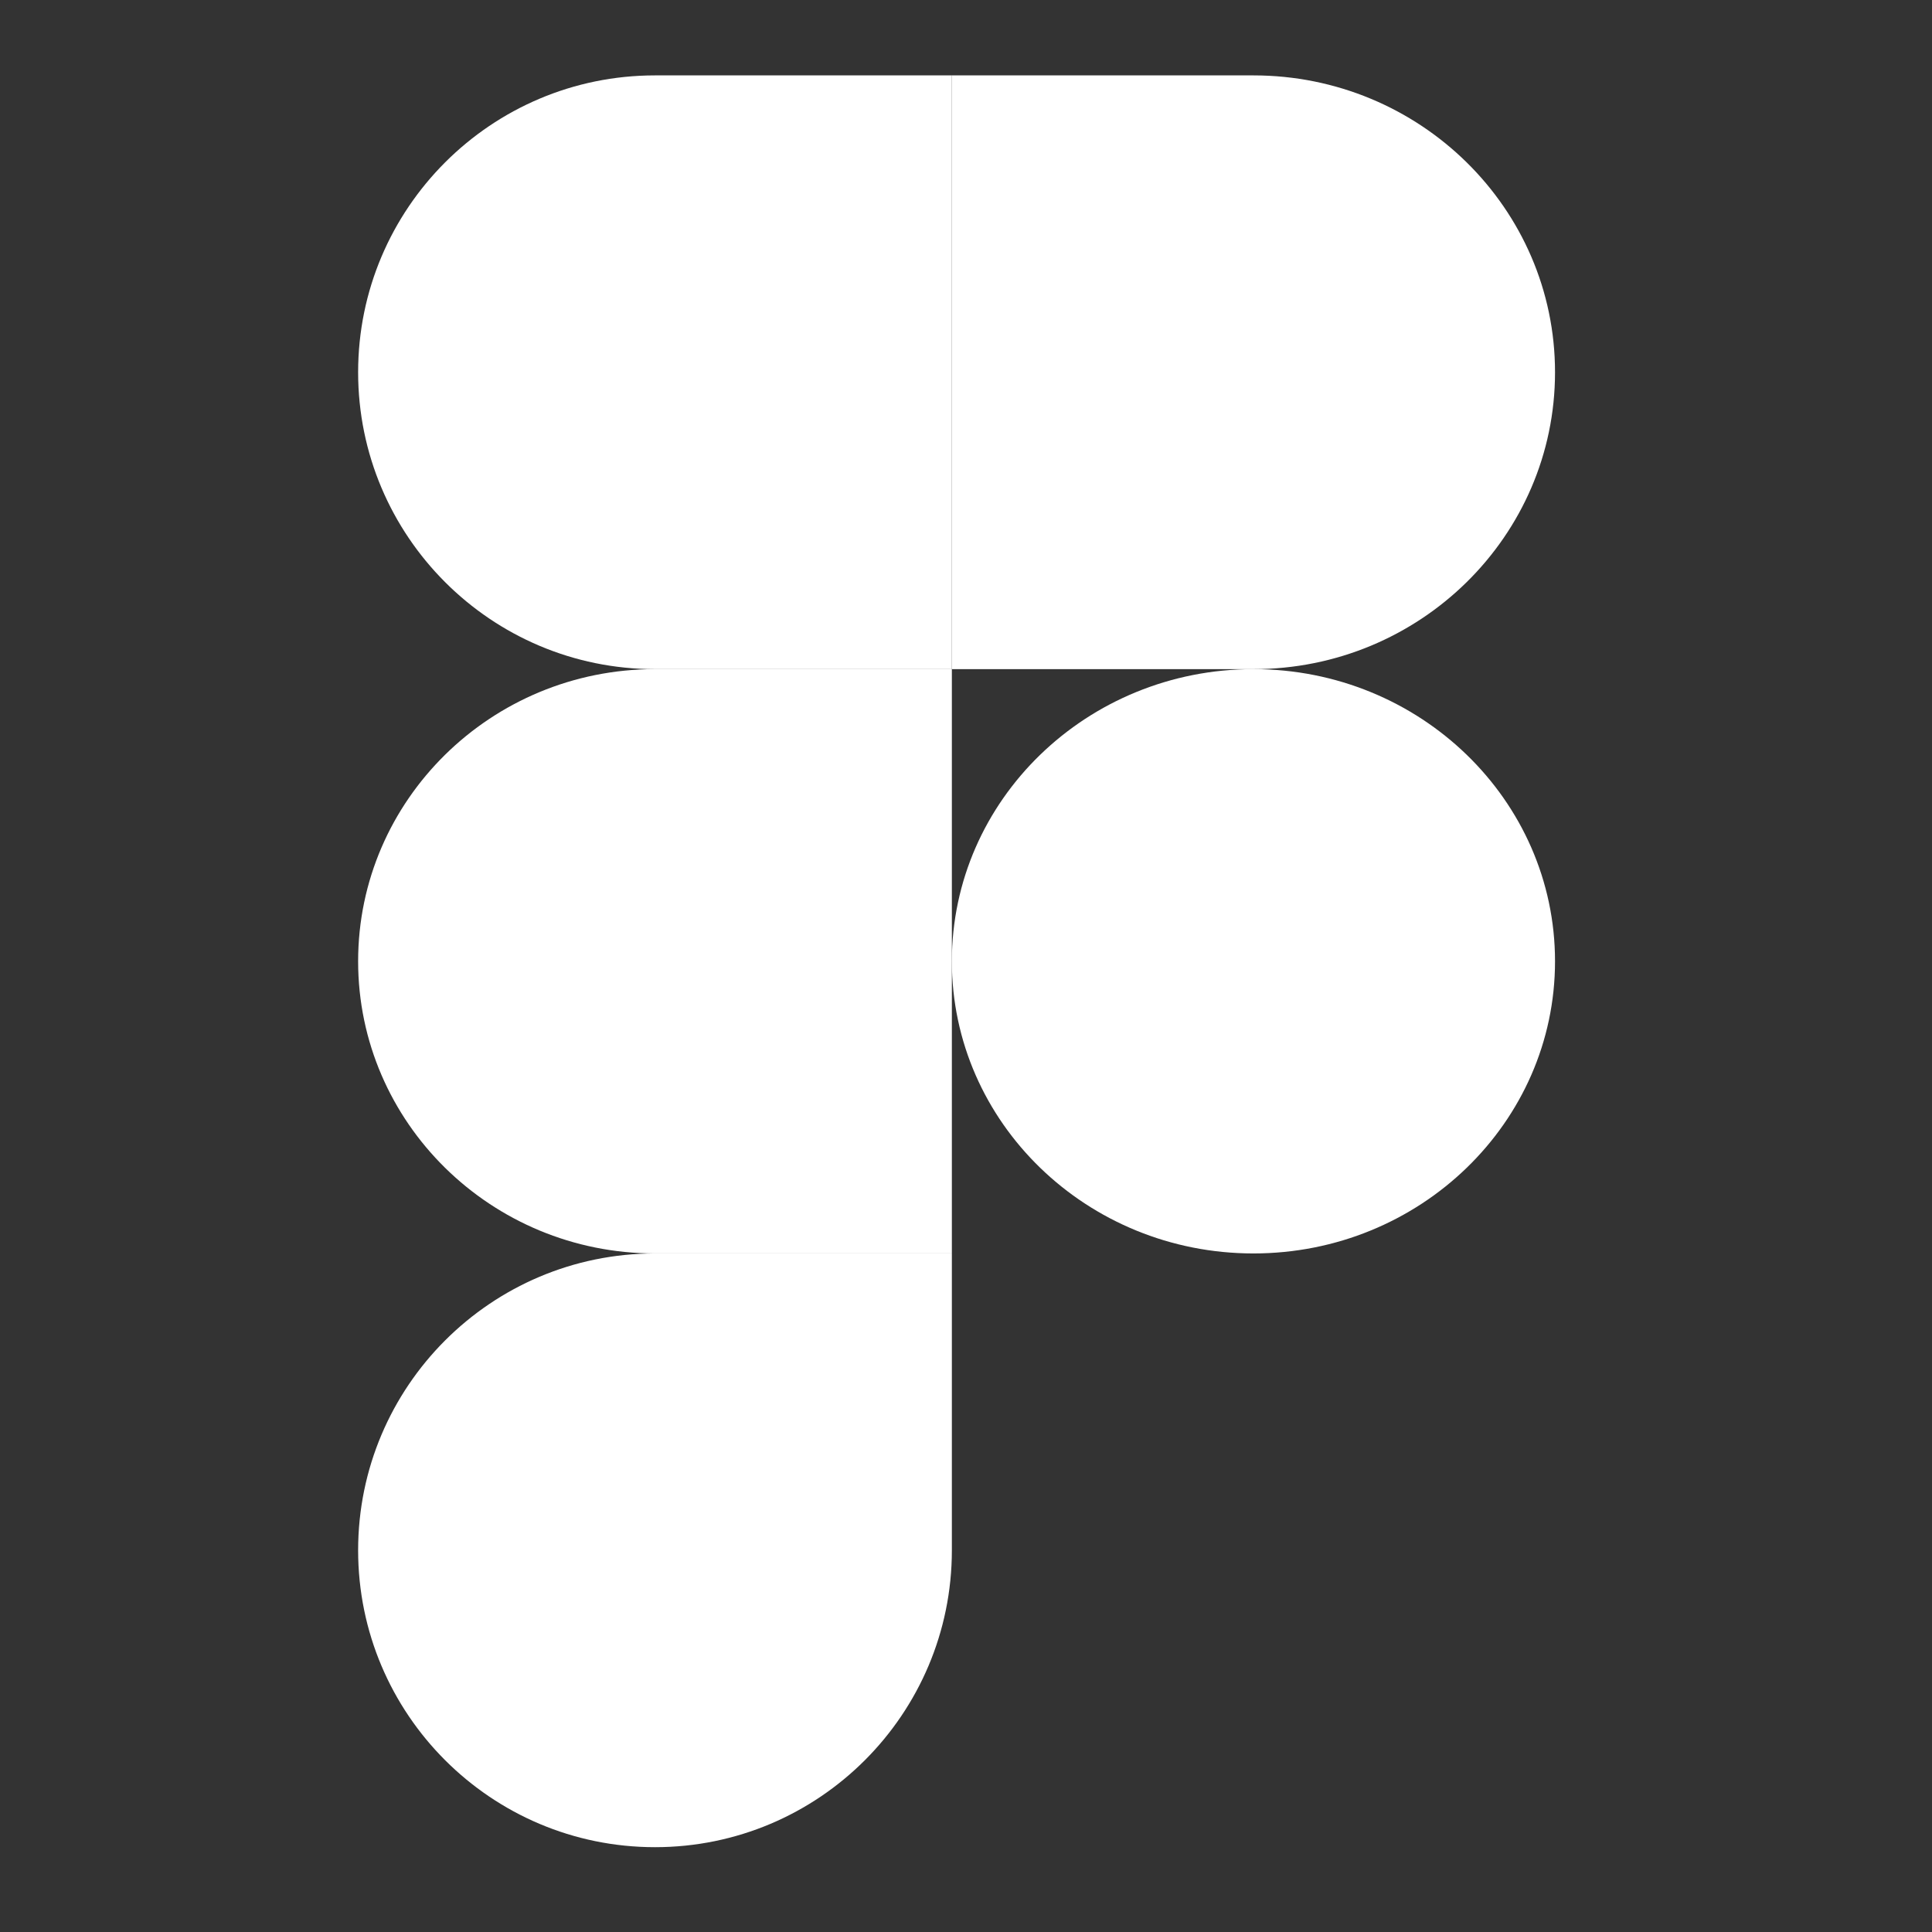 <svg width="205" height="205" viewBox="0 0 205 205" fill="none" xmlns="http://www.w3.org/2000/svg">
<rect x="0" y="0" width="205" height="205" fill="#333333" stroke="none"/>
<path d="M69.5 196C86.888 196 101 181.888 101 164.5V133H69.5C52.112 133 38 147.112 38 164.5C38 181.888 52.112 196 69.5 196Z" fill="white"/>
<path d="M38 102C38 84.888 52.112 71 69.5 71H101V133H69.5C52.112 133 38 119.112 38 102Z" fill="white"/>
<path d="M38 39.5C38 22.112 52.112 8 69.5 8H101V71H69.5C52.112 71 38 56.888 38 39.5Z" fill="white"/>
<path d="M101 8H133C150.664 8 165 22.112 165 39.5C165 56.888 150.664 71 133 71H101V8Z" fill="white"/>
<path d="M165 102C165 119.112 150.664 133 133 133C115.336 133 101 119.112 101 102C101 84.888 115.336 71 133 71C150.664 71 165 84.888 165 102Z" fill="white"/>
</svg>

